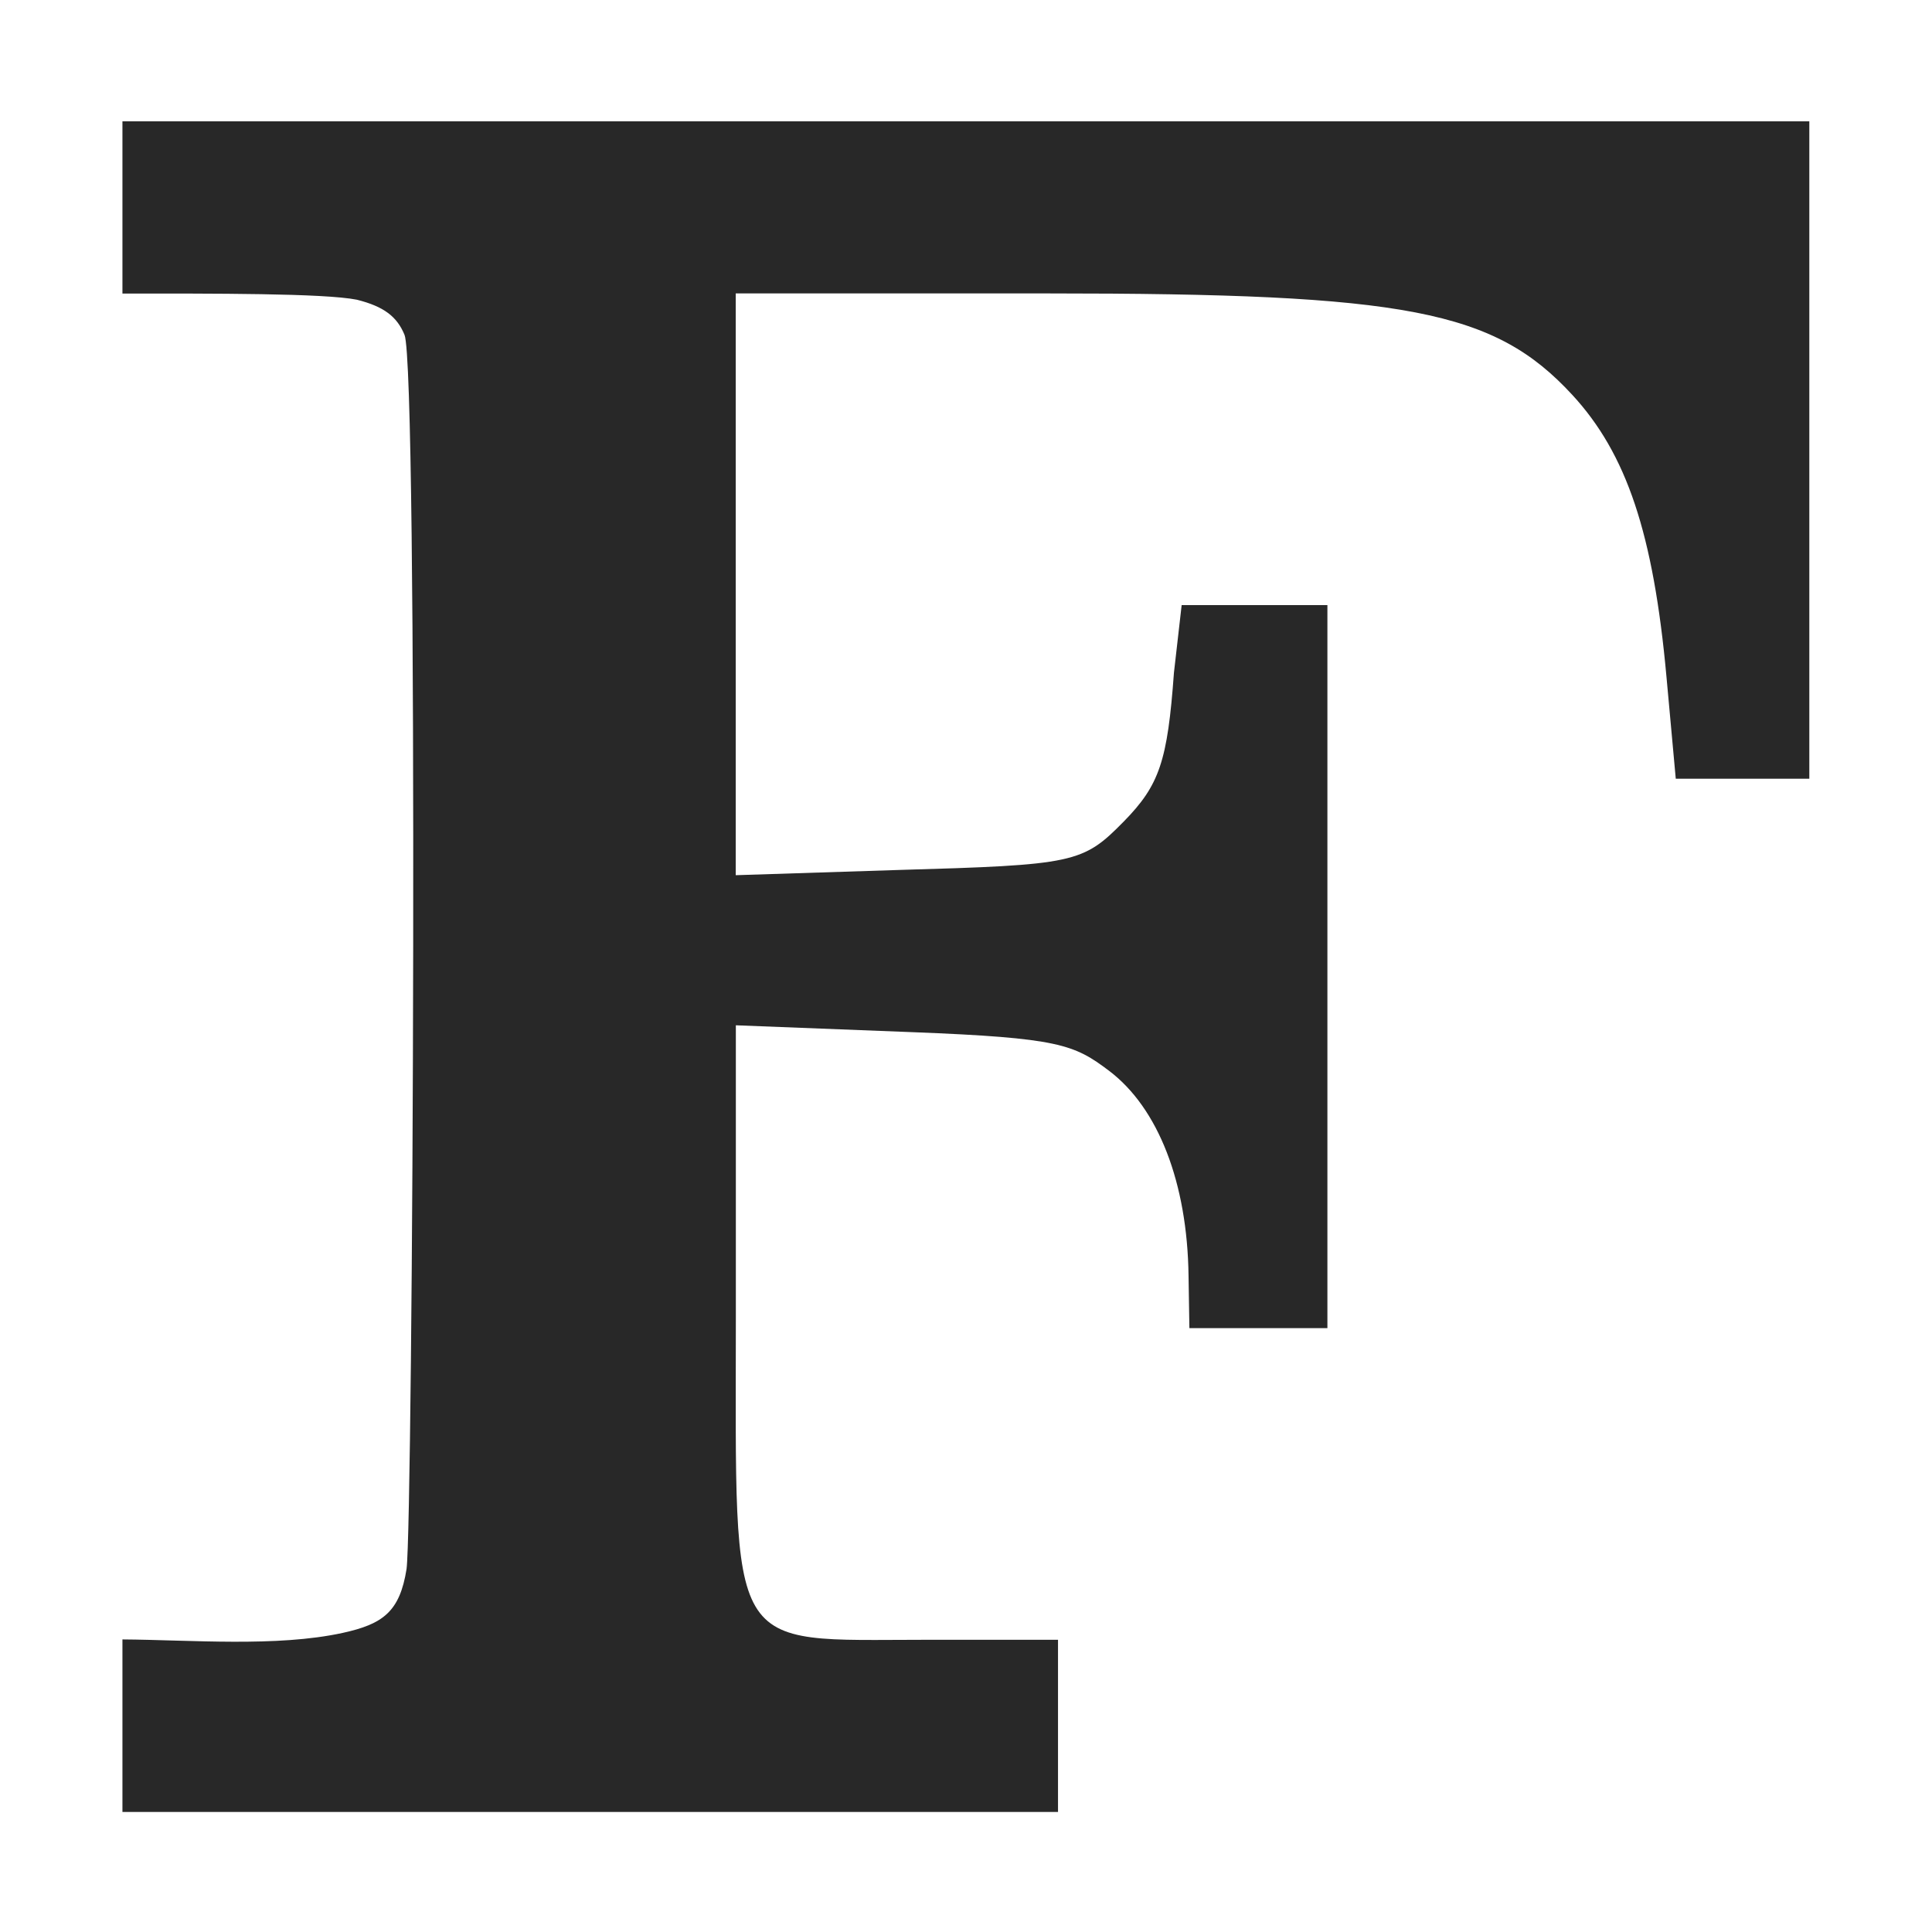 <svg width="16" height="16" version="1.1" xmlns="http://www.w3.org/2000/svg">
  <defs>
    <style id="current-color-scheme" type="text/css">.ColorScheme-Text { color:#282828; } .ColorScheme-Highlight { color:#458588; }</style>
  </defs>
  <path class="ColorScheme-Text" d="m1.014 14.29v-0.713c0.568 0.004 1.277 0.065 1.824-0.054 0.332-0.073 0.473-0.174 0.529-0.53 0.053-0.394 0.099-9.94-0.017-10.22-0.062-0.151-0.171-0.235-0.395-0.291-0.273-0.054-1.191-0.051-1.941-0.051v-1.426h13.97v5.444h-1.106l-0.077-0.844c-0.108-1.186-0.33-1.848-0.781-2.336-0.646-0.699-1.368-0.839-4.346-0.839h-2.581v4.818l1.34-0.043c1.468-0.042 1.534-0.056 1.874-0.402 0.295-0.301 0.362-0.499 0.415-1.231l0.064-0.561h1.207v5.988h-1.143l-0.007-0.434c-0.01-0.769-0.25-1.388-0.658-1.697-0.289-0.218-0.414-0.273-1.628-0.32l-1.463-0.057v2.41c0 2.836-0.093 2.679 1.58 2.679h1.088v1.426h-7.748z" fill="currentColor"/>
</svg>
